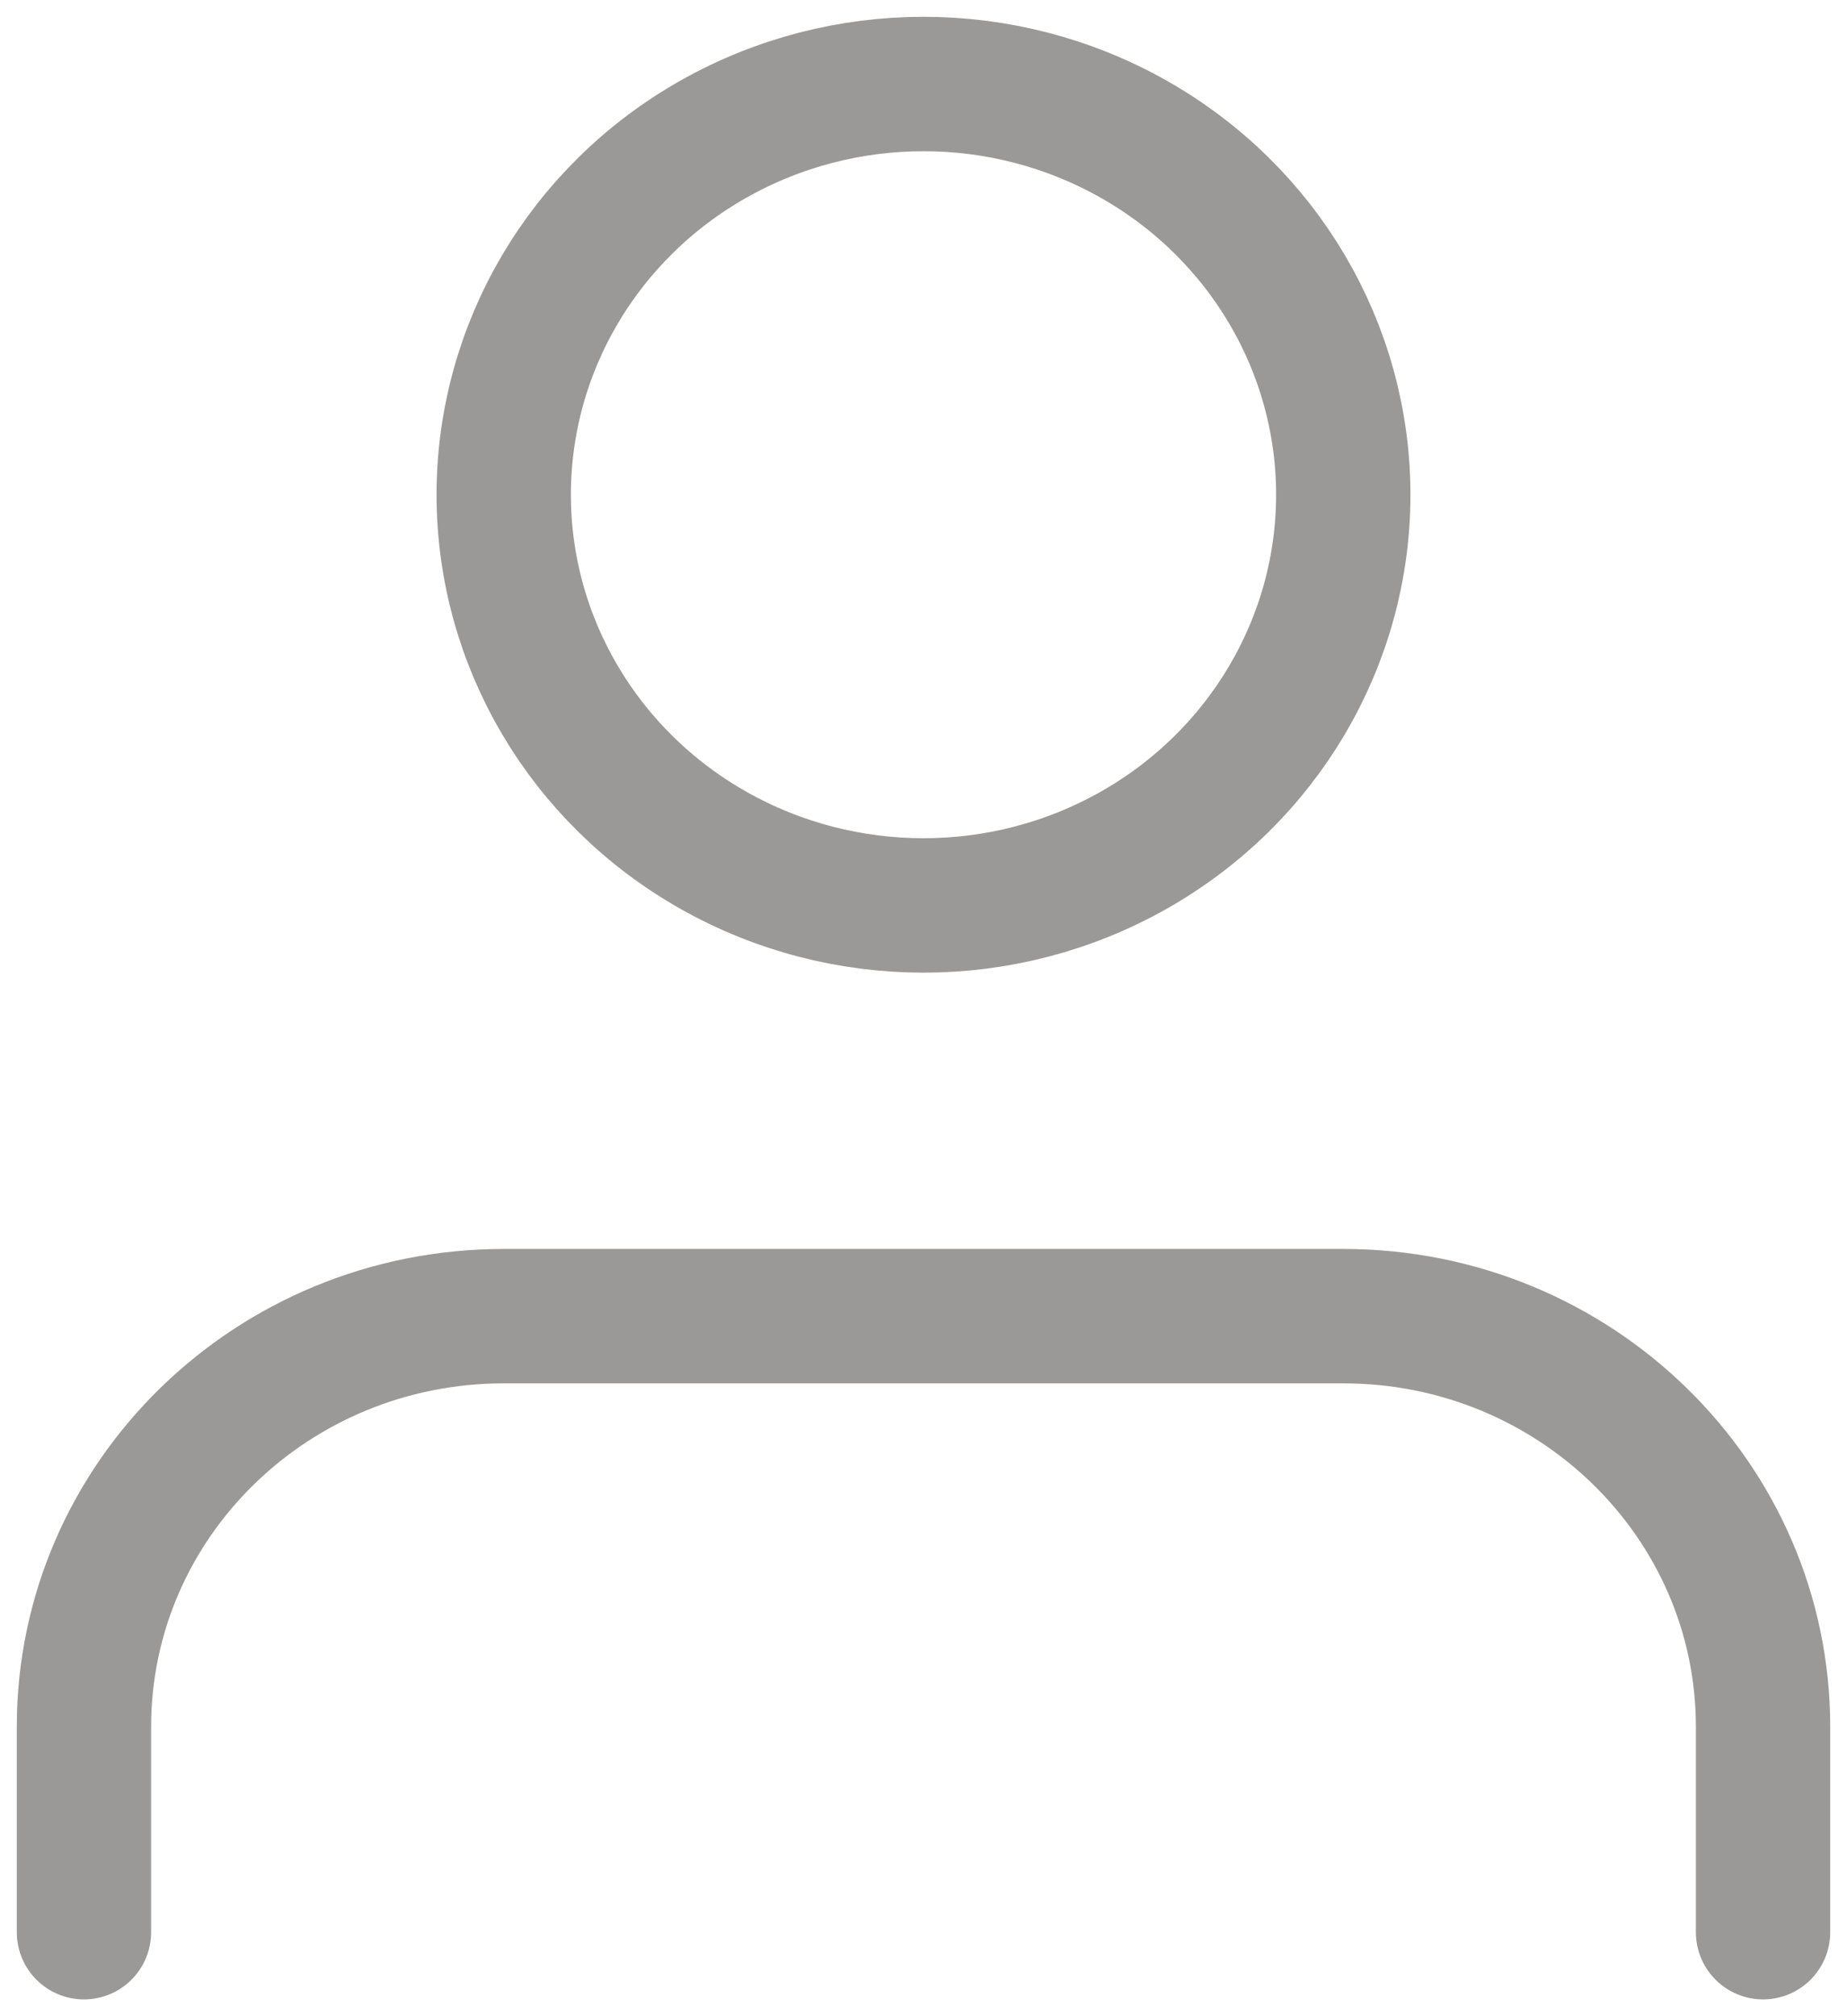 <svg width="22" height="24" viewBox="0 0 22 24" fill="none" xmlns="http://www.w3.org/2000/svg">
<path d="M21 23V20.556C21 17.855 18.761 15.667 16 15.667H6C3.239 15.667 1 17.855 1 20.556V23" stroke="#9A9998" stroke-width="1.6" stroke-linecap="round" stroke-linejoin="round"/>
<ellipse cx="11" cy="5.889" rx="5" ry="4.889" stroke="#9A9998" stroke-width="1.6" stroke-linecap="round" stroke-linejoin="round"/>
</svg>
